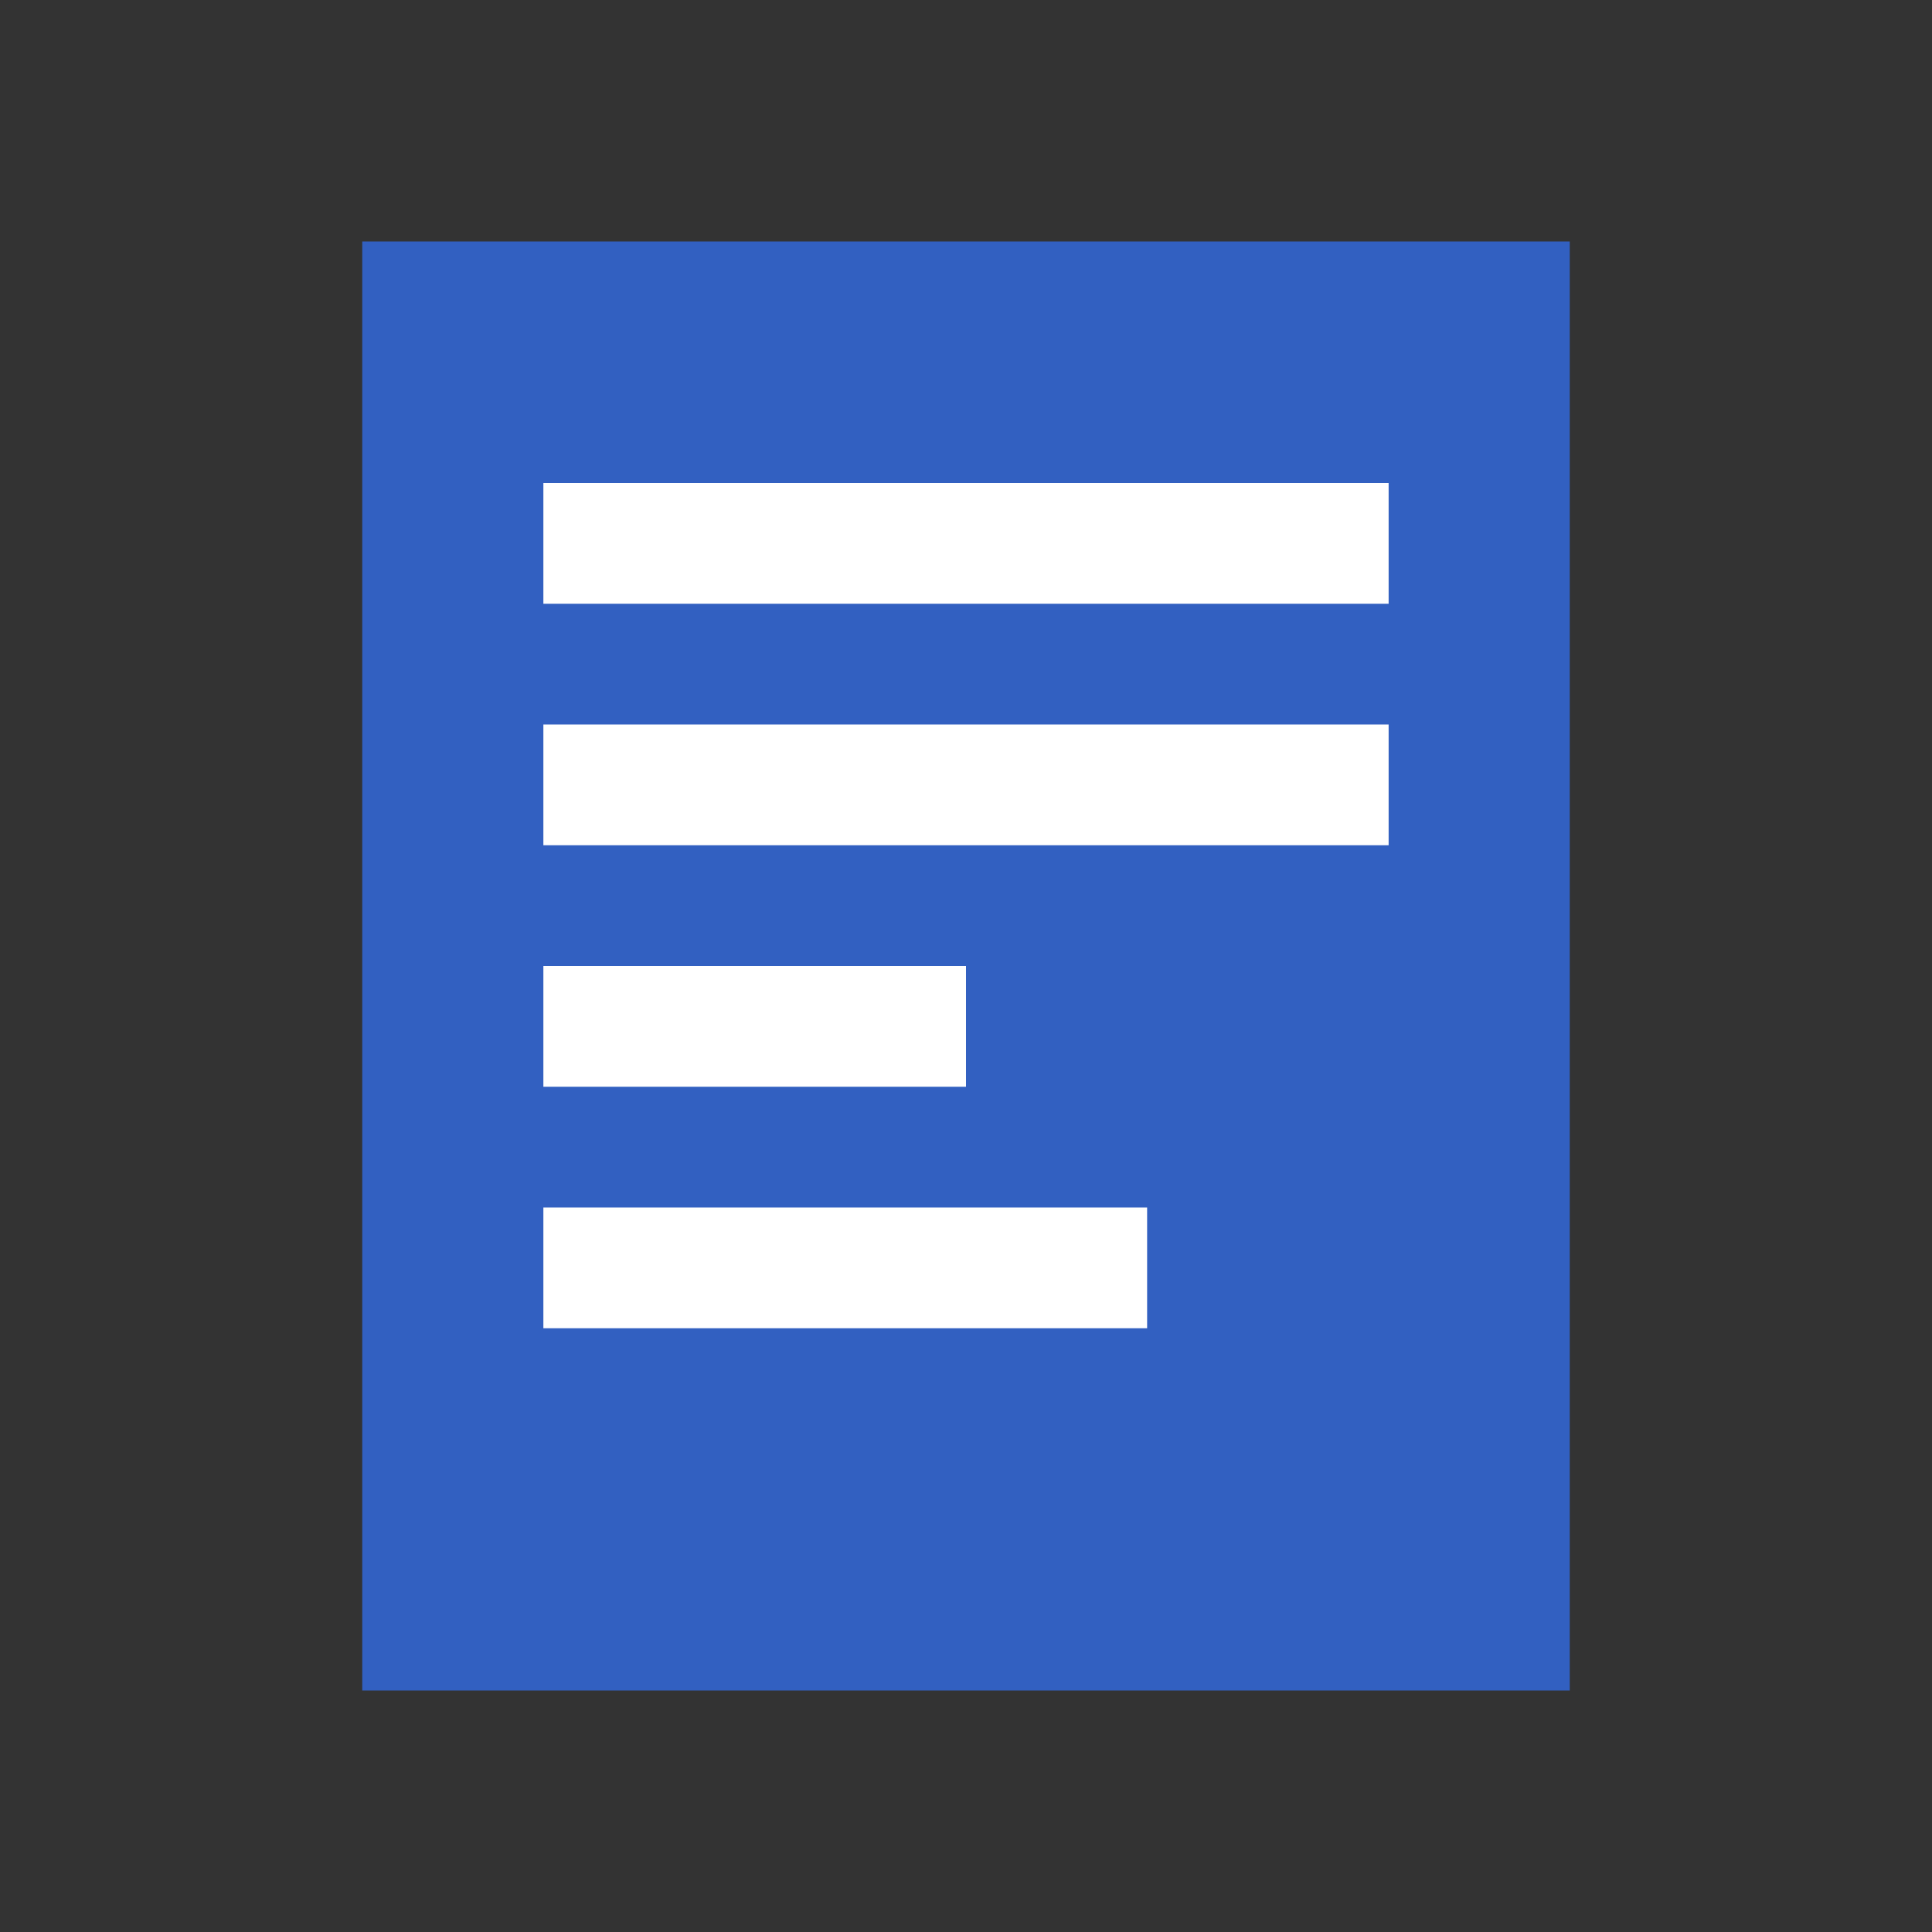 <svg xmlns="http://www.w3.org/2000/svg" viewBox="0 0 64 64">
  <rect x="0" y="0" width="64" height="64" fill="#333333" stroke="none"/>
  <path d="M12 8h40v48H12z" fill="#326CE5" opacity=".8"/>
  <path d="M18 16h28v4H18zm0 8h28v4H18zm0 8h14v4H18zm0 8h20v4H18z" fill="#fff"/>
</svg>
